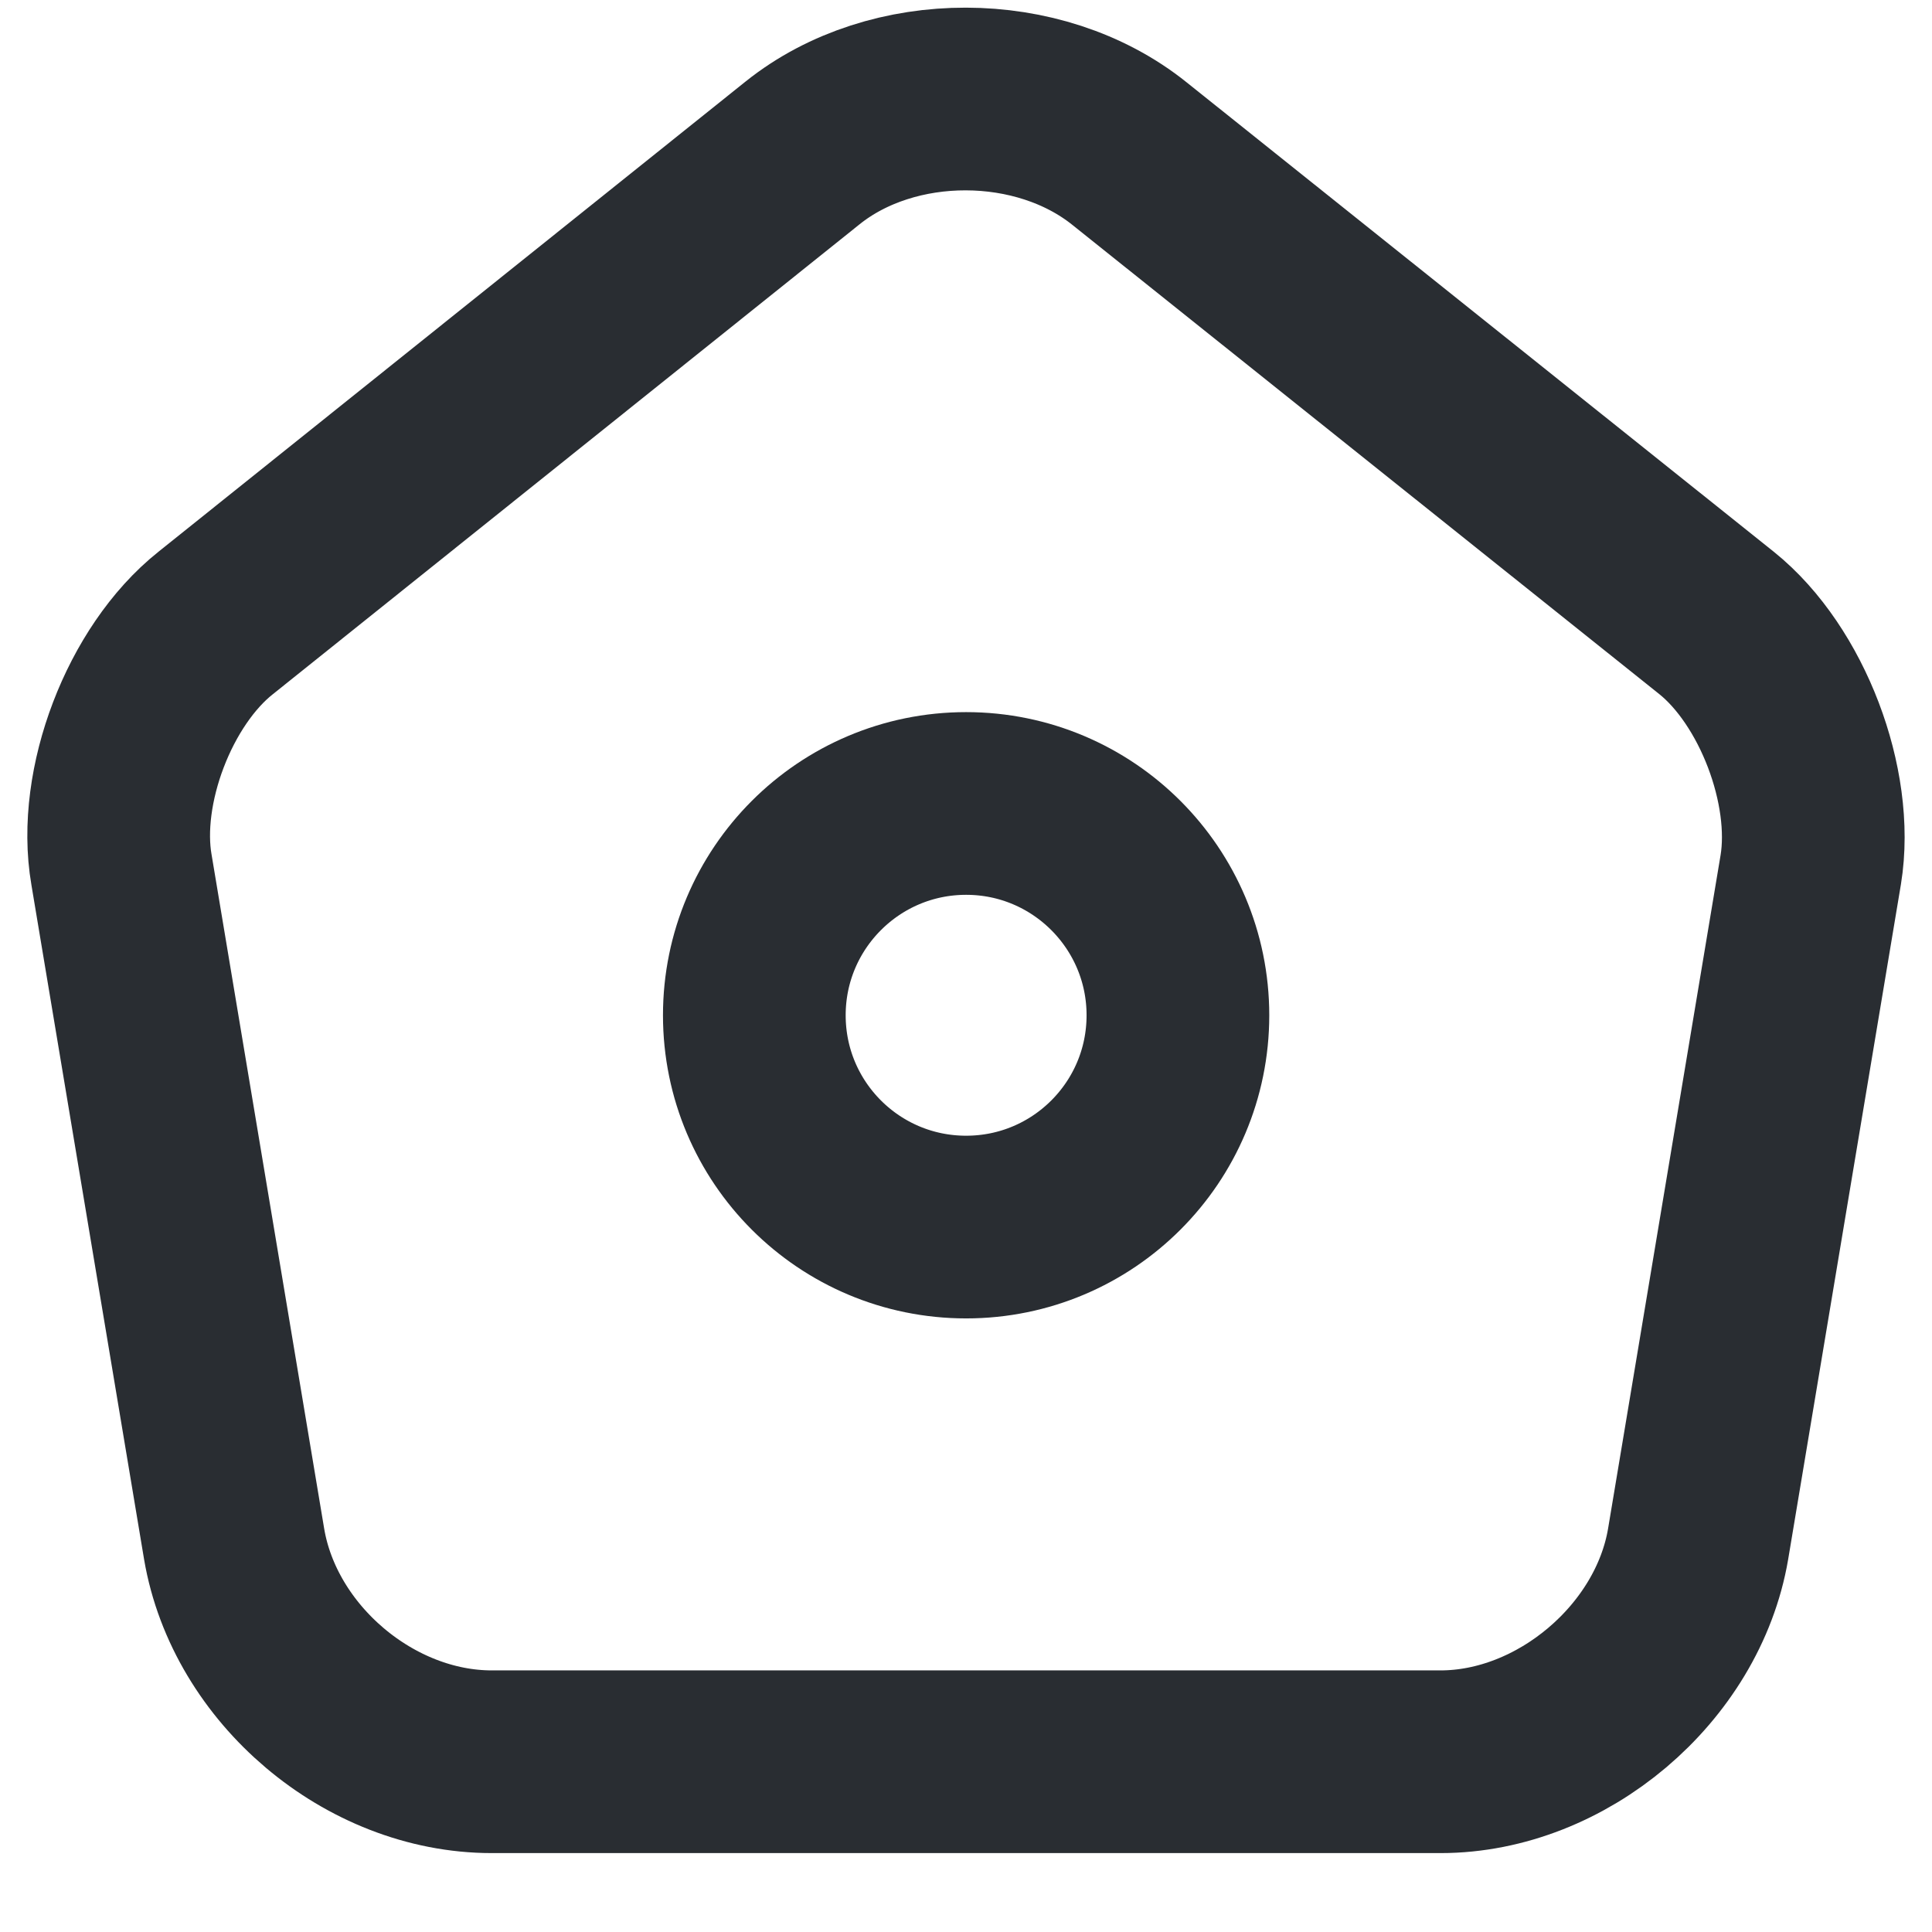 <svg width="16" height="16" viewBox="0 0 16 16" fill="none" xmlns="http://www.w3.org/2000/svg">
<path d="M6.647 1.266L1.785 5.16C1.238 5.595 0.887 6.514 1.006 7.202L1.939 12.787C2.108 13.783 3.062 14.59 4.072 14.59H11.93C12.934 14.59 13.895 13.776 14.063 12.787L14.996 7.202C15.108 6.514 14.758 5.595 14.217 5.16L9.355 1.273C8.605 0.67 7.391 0.67 6.647 1.266Z" stroke="#292D32" stroke-width="1.513" stroke-linecap="round" stroke-linejoin="round"/>
<path d="M8.001 10.162C8.97 10.162 9.755 9.377 9.755 8.408C9.755 7.44 8.97 6.654 8.001 6.654C7.032 6.654 6.247 7.44 6.247 8.408C6.247 9.377 7.032 10.162 8.001 10.162Z" stroke="#292D32" stroke-width="1.513" stroke-linecap="round" stroke-linejoin="round"/>
</svg>
